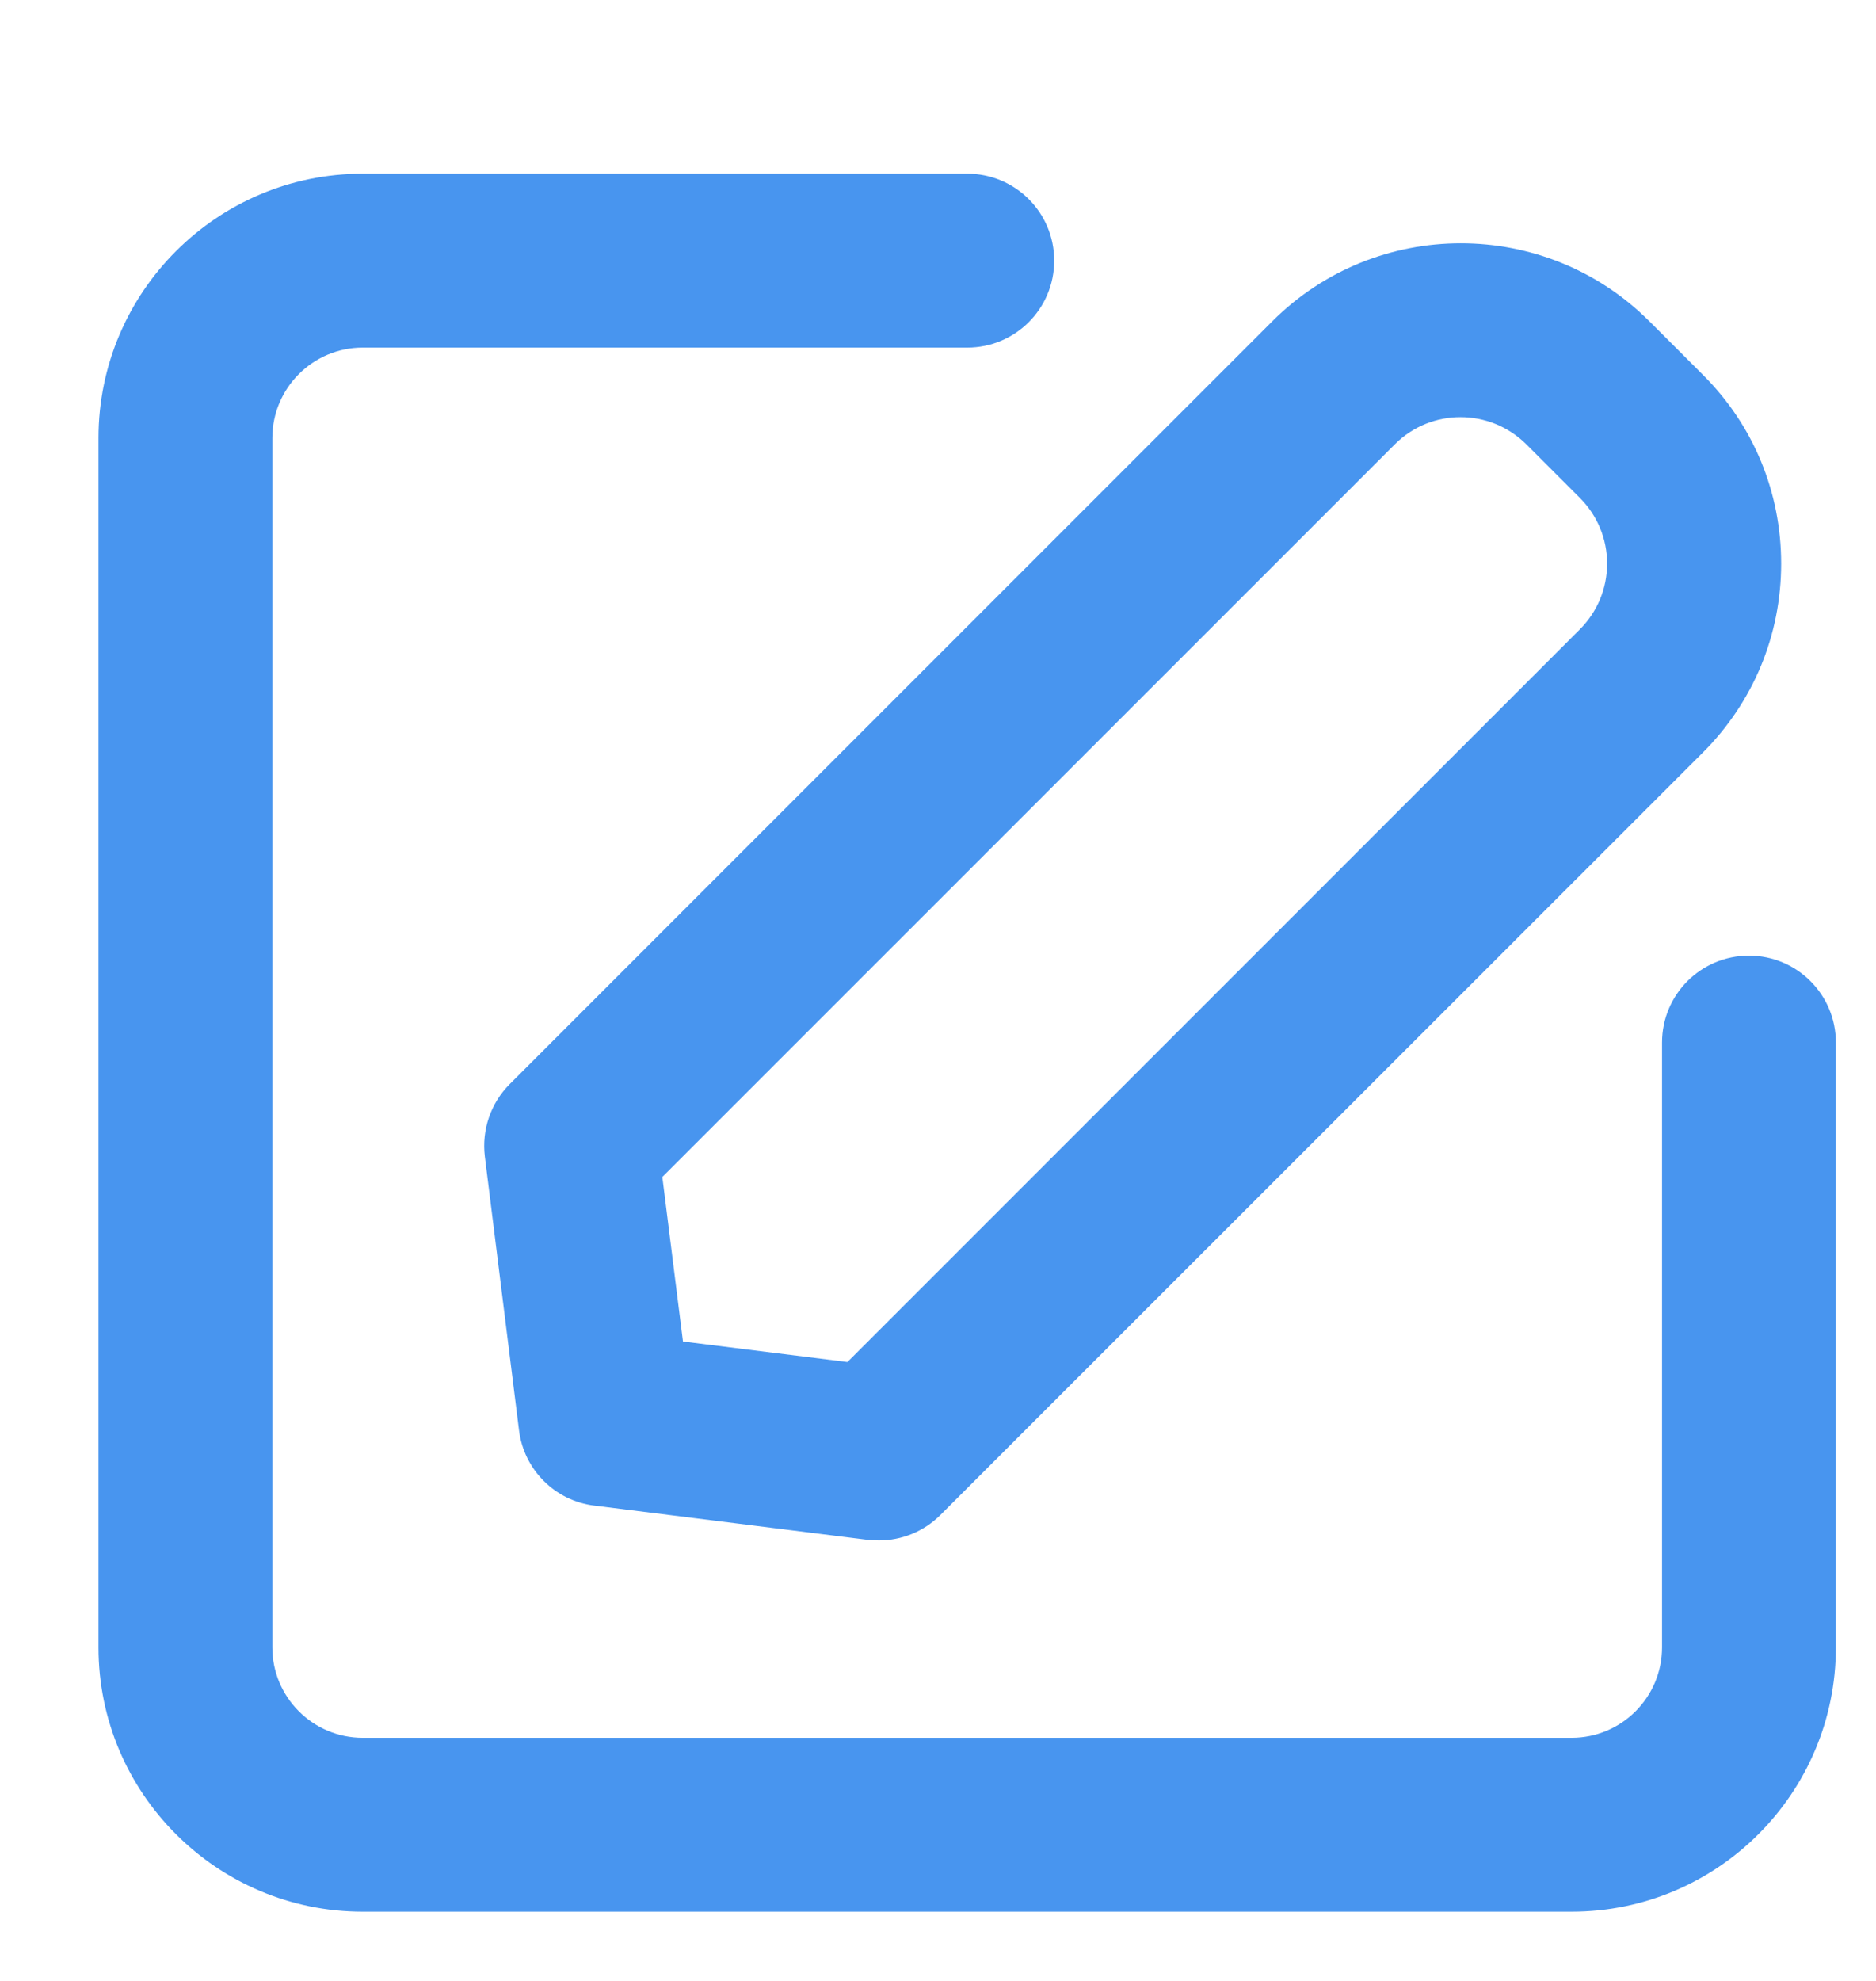 <?xml version="1.0" encoding="UTF-8"?>
<svg width="18px" height="19px" viewBox="0 0 18 19" version="1.1" xmlns="http://www.w3.org/2000/svg" xmlns:xlink="http://www.w3.org/1999/xlink">
    <!-- Generator: Sketch 58 (84663) - https://sketch.com -->
    <title>编辑备份 3</title>
    <desc>Created with Sketch.</desc>
    <g id="简历板块" stroke="none" stroke-width="1" fill="none" fill-rule="evenodd">
        <g id="简历板块问号" transform="translate(-1475, -436)" fill-rule="nonzero">
            <g id="编辑备份-6" transform="translate(1474, 436)">
                <g id="编辑备份-3">
                    <rect id="矩形" fill="#000000" opacity="0" x="0" y="0" width="20" height="20"></rect>
                    <path d="M16.08,18.336 L4.48,18.336 C3.082,18.336 1.945,17.199 1.945,15.801 L1.945,4.201 C1.945,2.803 3.082,1.666 4.48,1.666 L10.281,1.666 C10.742,1.666 11.115,2.039 11.115,2.5 C11.115,2.961 10.742,3.334 10.281,3.334 L4.48,3.334 C4.002,3.334 3.613,3.723 3.613,4.201 L3.613,15.801 C3.613,16.279 4.002,16.668 4.48,16.668 L16.08,16.668 C16.559,16.668 16.947,16.279 16.947,15.801 L16.947,10 C16.947,9.539 17.32,9.166 17.781,9.166 C18.242,9.166 18.615,9.539 18.615,10 L18.615,15.801 C18.615,17.199 17.479,18.336 16.08,18.336 Z" id="路径" fill="#4895EF"></path>
                    <path d="M9.434,14.775 C9.398,14.775 9.365,14.773 9.33,14.77 L6.703,14.441 C6.324,14.395 6.027,14.096 5.98,13.719 L5.652,11.092 C5.621,10.836 5.709,10.58 5.891,10.398 L13.207,3.082 C14.205,2.084 15.828,2.084 16.826,3.082 L17.34,3.596 C17.824,4.078 18.09,4.721 18.09,5.406 C18.09,6.09 17.824,6.732 17.34,7.217 L10.023,14.531 C9.865,14.689 9.652,14.775 9.434,14.775 Z M7.553,12.867 L9.131,13.064 L16.158,6.037 C16.326,5.869 16.42,5.645 16.42,5.406 C16.42,5.168 16.326,4.943 16.158,4.775 L15.645,4.262 C15.295,3.914 14.73,3.914 14.383,4.262 L7.355,11.289 L7.553,12.867 Z" id="形状" fill="#4895EF"></path>
                </g>
            </g>
        </g>
    </g>
</svg>